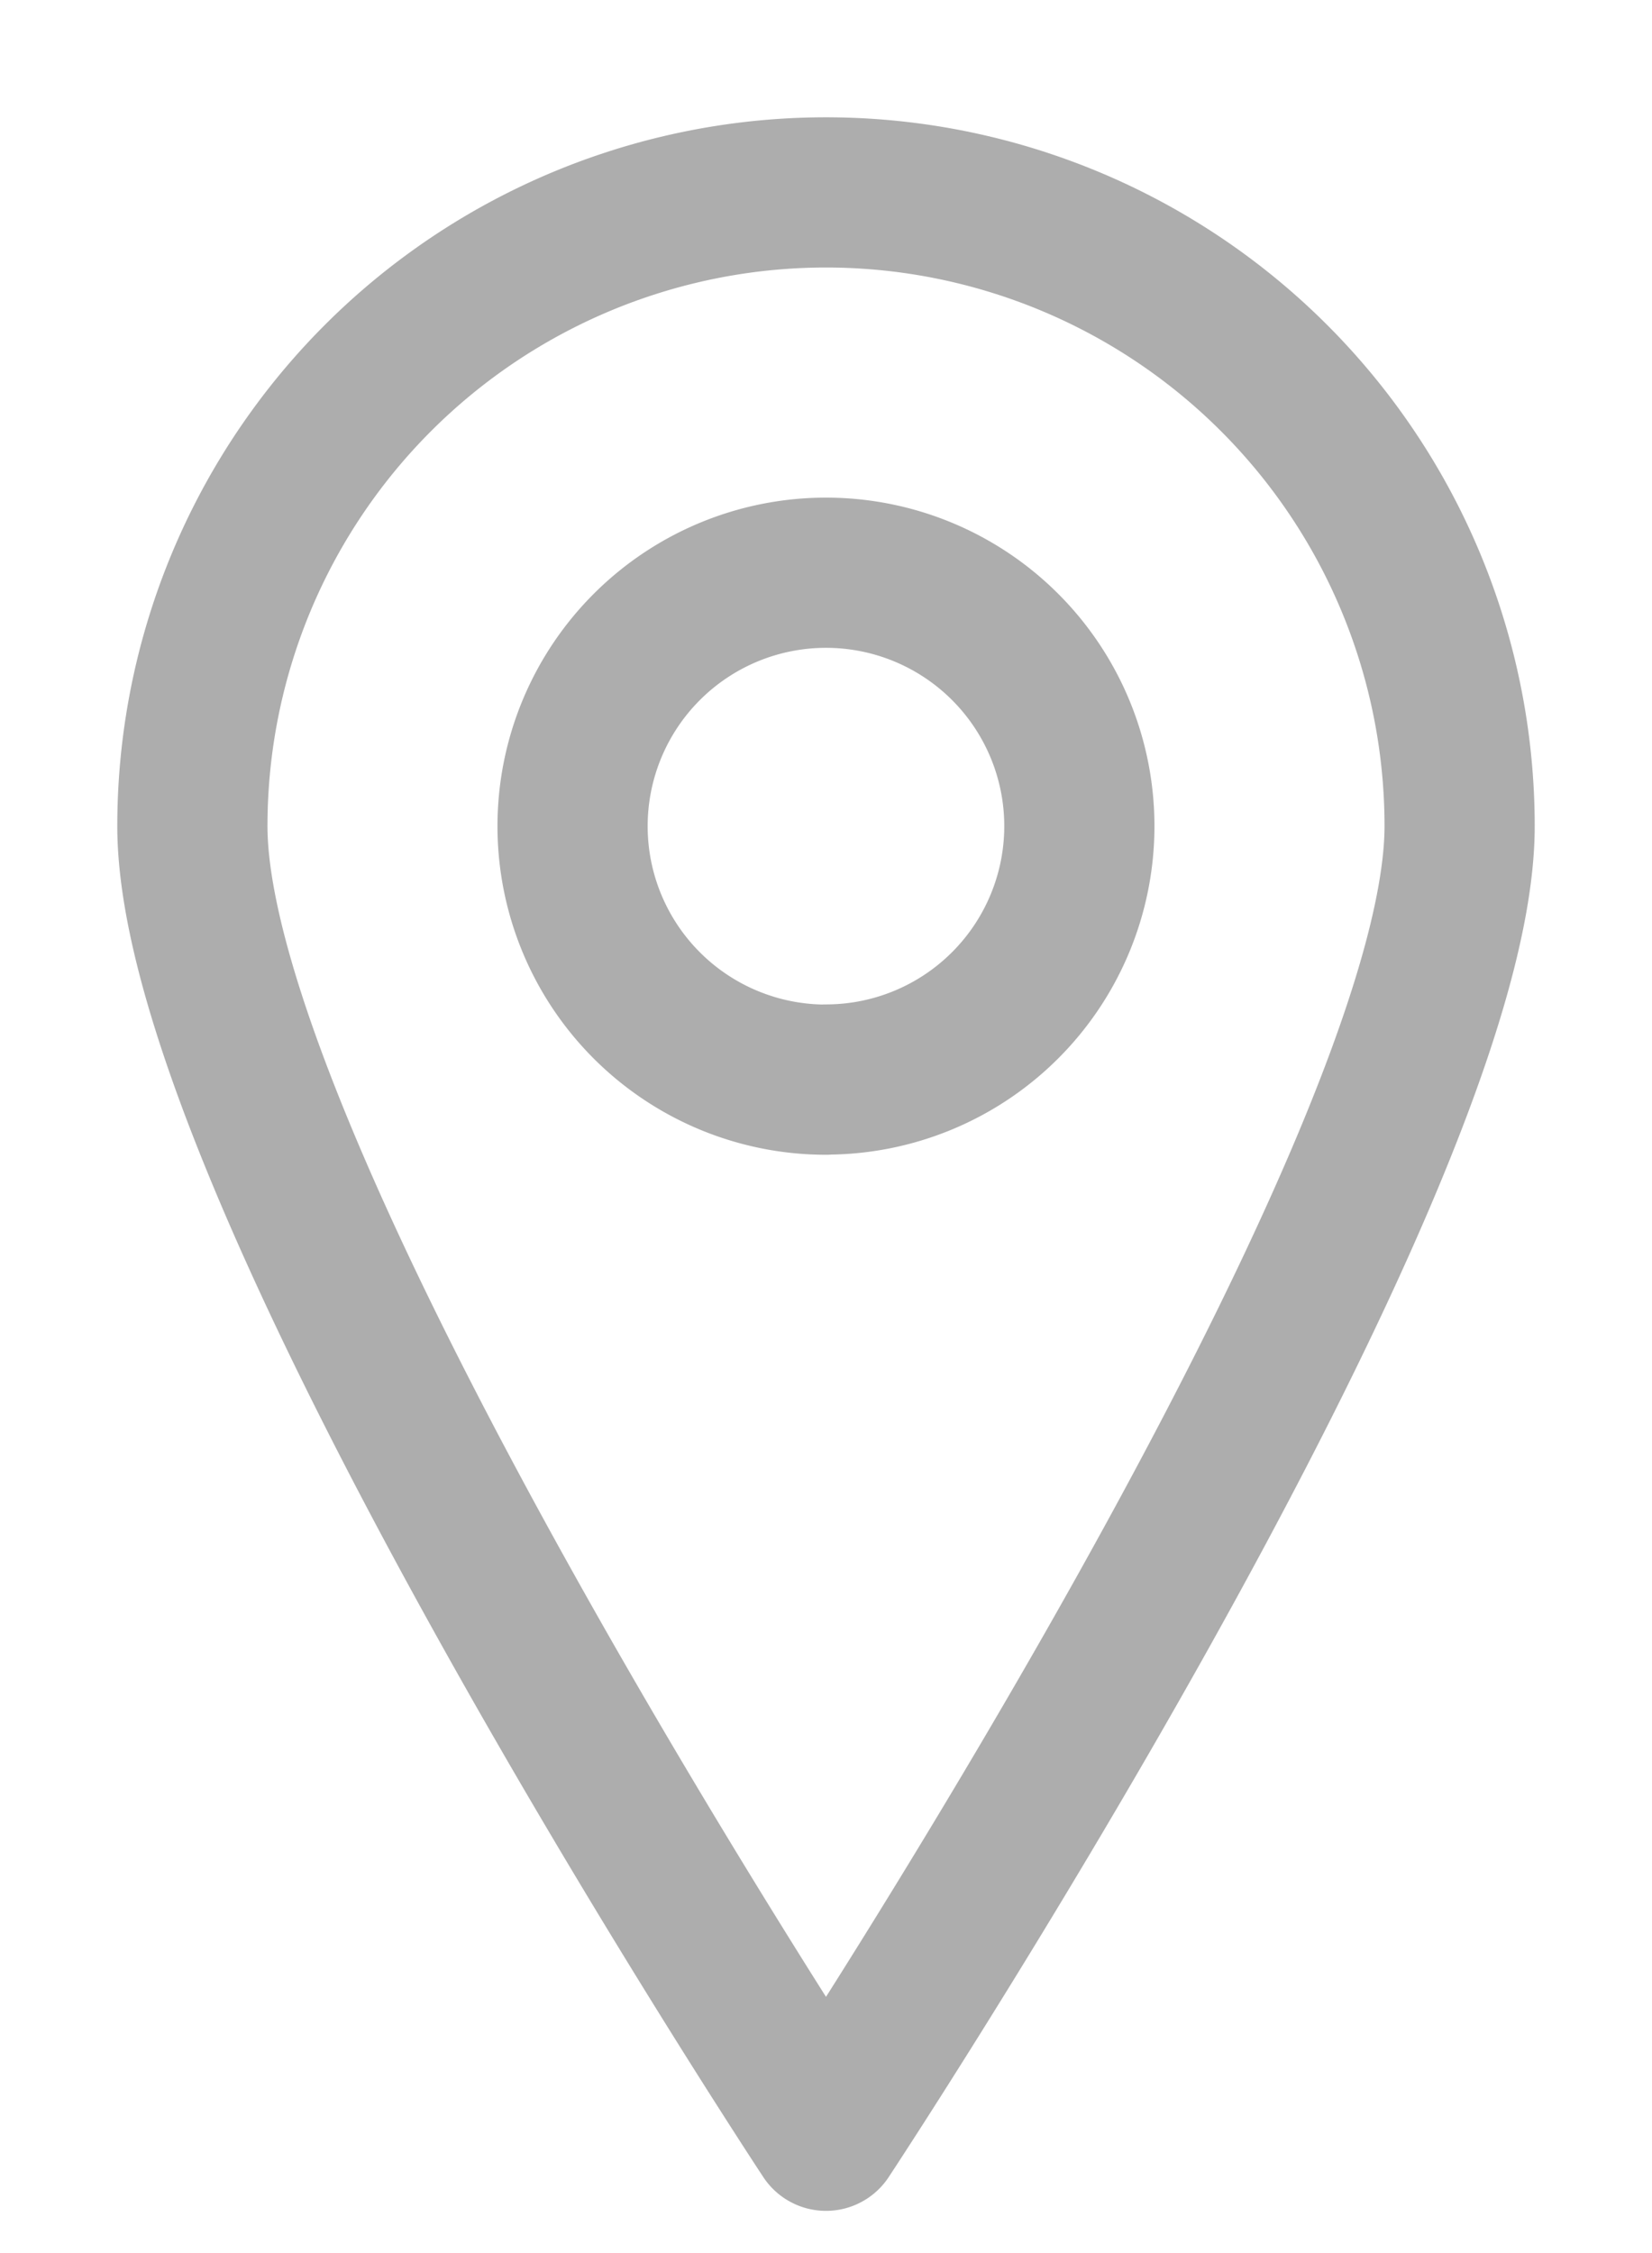 <svg width="11" height="15" viewBox="0 0 11 15" xmlns="http://www.w3.org/2000/svg"><title>ADFC3BC7-7DB8-43A0-AC15-0CCDF3901BB6</title><g stroke="#adadad" fill="none" fill-rule="evenodd" stroke-linecap="round" stroke-linejoin="round"><path d="M9.719 5.5c0 2.331-4.219 8.719-4.219 8.719S1.281 7.83 1.281 5.5a4.218 4.218 0 1 1 8.438 0z"/><path d="M5.5 7.188a1.687 1.687 0 1 1 0-3.375 1.687 1.687 0 0 1 0 3.374z"/></g></svg>